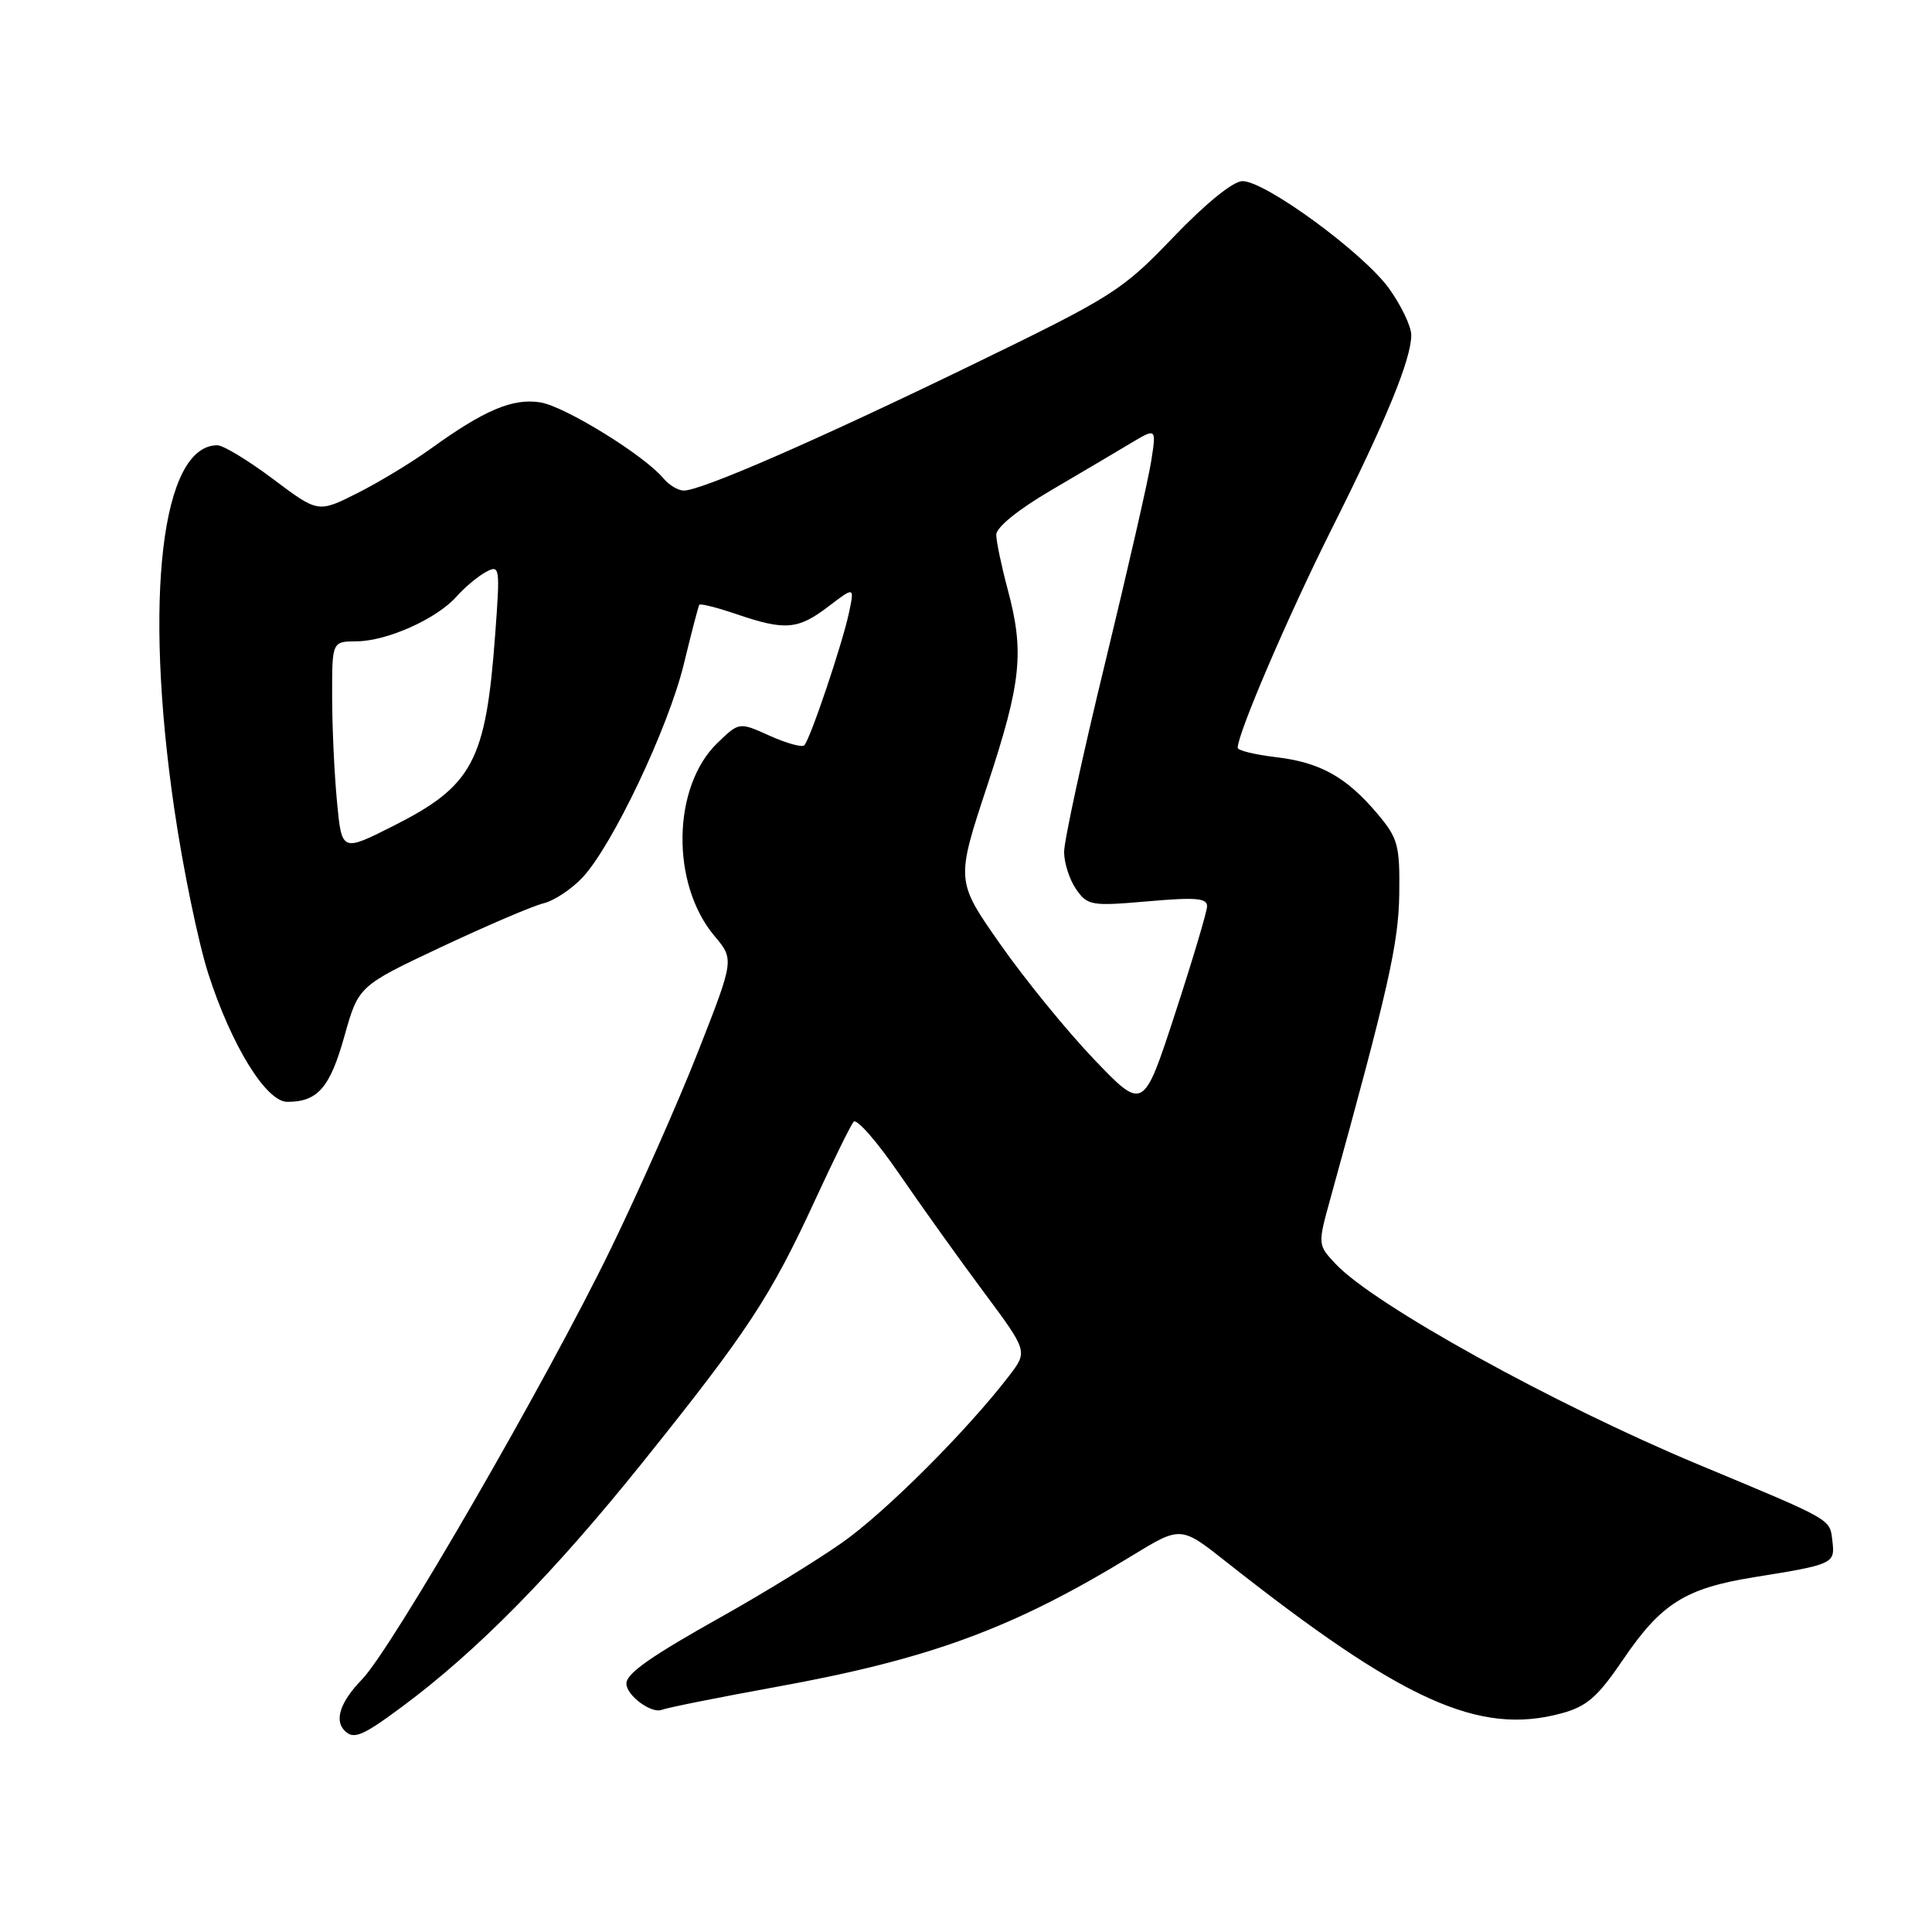 <?xml version="1.0" encoding="UTF-8" standalone="no"?>
<!DOCTYPE svg PUBLIC "-//W3C//DTD SVG 1.1//EN" "http://www.w3.org/Graphics/SVG/1.1/DTD/svg11.dtd" >
<svg xmlns="http://www.w3.org/2000/svg" xmlns:xlink="http://www.w3.org/1999/xlink" version="1.1" viewBox="0 0 256 256">
 <g >
 <path fill="currentColor"
d=" M 53.29 226.14 C 63.20 218.79 73.36 208.47 85.20 193.71 C 99.10 176.39 102.10 171.82 108.01 159.00 C 110.42 153.78 112.71 149.11 113.11 148.64 C 113.50 148.16 116.23 151.28 119.16 155.56 C 122.10 159.84 127.13 166.88 130.35 171.20 C 136.19 179.06 136.19 179.06 133.73 182.28 C 128.16 189.55 117.34 200.36 111.61 204.39 C 108.25 206.75 101.22 211.07 96.00 214.00 C 86.26 219.45 83.00 221.73 83.00 223.08 C 83.00 224.65 86.30 227.10 87.69 226.56 C 88.48 226.26 95.29 224.90 102.82 223.53 C 123.25 219.82 134.20 215.79 149.98 206.15 C 156.46 202.19 156.46 202.19 162.48 206.95 C 185.83 225.39 195.95 229.98 206.85 227.04 C 210.27 226.12 211.67 224.90 215.07 219.90 C 220.11 212.47 223.33 210.45 232.41 208.99 C 242.90 207.31 243.16 207.19 242.81 204.27 C 242.44 201.20 243.15 201.61 224.91 194.00 C 205.81 186.02 182.06 172.88 176.99 167.49 C 174.59 164.94 174.59 164.94 176.31 158.72 C 183.98 130.97 185.32 125.03 185.41 118.43 C 185.49 111.96 185.24 111.06 182.50 107.81 C 178.38 102.94 174.92 101.01 169.02 100.32 C 166.26 99.99 164.00 99.44 164.00 99.09 C 164.00 97.18 170.69 81.60 176.41 70.18 C 183.68 55.68 187.00 47.59 187.00 44.40 C 187.00 43.25 185.66 40.45 184.03 38.19 C 180.60 33.47 167.67 24.00 164.64 24.00 C 163.40 24.00 159.79 26.93 155.48 31.42 C 148.65 38.54 147.57 39.23 128.69 48.40 C 108.15 58.37 92.94 65.00 90.61 65.00 C 89.86 65.00 88.65 64.28 87.91 63.39 C 85.37 60.33 74.88 53.86 71.61 53.32 C 67.95 52.73 64.18 54.32 57.00 59.51 C 54.52 61.29 50.17 63.93 47.32 65.36 C 42.15 67.96 42.15 67.96 36.19 63.48 C 32.91 61.02 29.59 59.00 28.80 59.00 C 21.41 59.00 19.01 79.23 23.09 107.16 C 24.24 115.04 26.27 124.87 27.59 128.99 C 30.64 138.49 35.26 146.00 38.07 146.00 C 42.09 146.00 43.71 144.14 45.62 137.36 C 47.50 130.65 47.50 130.65 58.50 125.47 C 64.55 122.63 70.64 120.02 72.03 119.69 C 73.42 119.35 75.73 117.82 77.17 116.29 C 81.14 112.07 88.56 96.44 90.61 88.00 C 91.61 83.88 92.53 80.34 92.66 80.14 C 92.79 79.94 95.02 80.50 97.62 81.39 C 104.05 83.58 105.74 83.43 109.76 80.37 C 113.22 77.73 113.22 77.73 112.51 81.12 C 111.67 85.16 107.36 97.97 106.57 98.76 C 106.27 99.06 104.20 98.49 101.99 97.49 C 97.95 95.67 97.95 95.67 95.10 98.41 C 89.06 104.19 88.85 117.10 94.67 124.02 C 97.29 127.14 97.29 127.14 92.51 139.32 C 89.88 146.02 84.66 157.80 80.92 165.50 C 72.43 182.97 51.93 218.45 47.96 222.54 C 45.10 225.49 44.27 227.94 45.67 229.33 C 46.87 230.53 48.02 230.05 53.29 226.14 Z  M 144.95 140.35 C 141.35 136.58 135.76 129.72 132.53 125.10 C 126.65 116.71 126.65 116.71 130.83 104.06 C 135.35 90.35 135.76 86.41 133.50 78.00 C 132.69 74.97 132.02 71.76 132.01 70.86 C 132.00 69.88 134.91 67.52 139.25 64.98 C 143.24 62.64 148.01 59.82 149.86 58.71 C 153.23 56.70 153.23 56.70 152.54 61.10 C 152.17 63.52 149.41 75.56 146.43 87.85 C 143.44 100.15 141.00 111.41 141.00 112.88 C 141.00 114.35 141.72 116.58 142.60 117.84 C 144.11 120.00 144.62 120.08 152.10 119.43 C 158.49 118.87 159.99 119.00 159.94 120.12 C 159.91 120.88 158.00 127.28 155.69 134.35 C 151.50 147.19 151.50 147.19 144.95 140.35 Z  M 44.65 106.19 C 44.30 102.51 44.01 96.24 44.01 92.25 C 44.00 85.00 44.00 85.00 47.25 84.98 C 51.29 84.95 57.85 82.01 60.49 79.05 C 61.58 77.82 63.34 76.35 64.39 75.79 C 66.23 74.80 66.28 75.11 65.61 84.13 C 64.37 100.92 62.64 104.14 52.04 109.48 C 45.28 112.88 45.28 112.88 44.65 106.19 Z "/>
</g>
</svg>